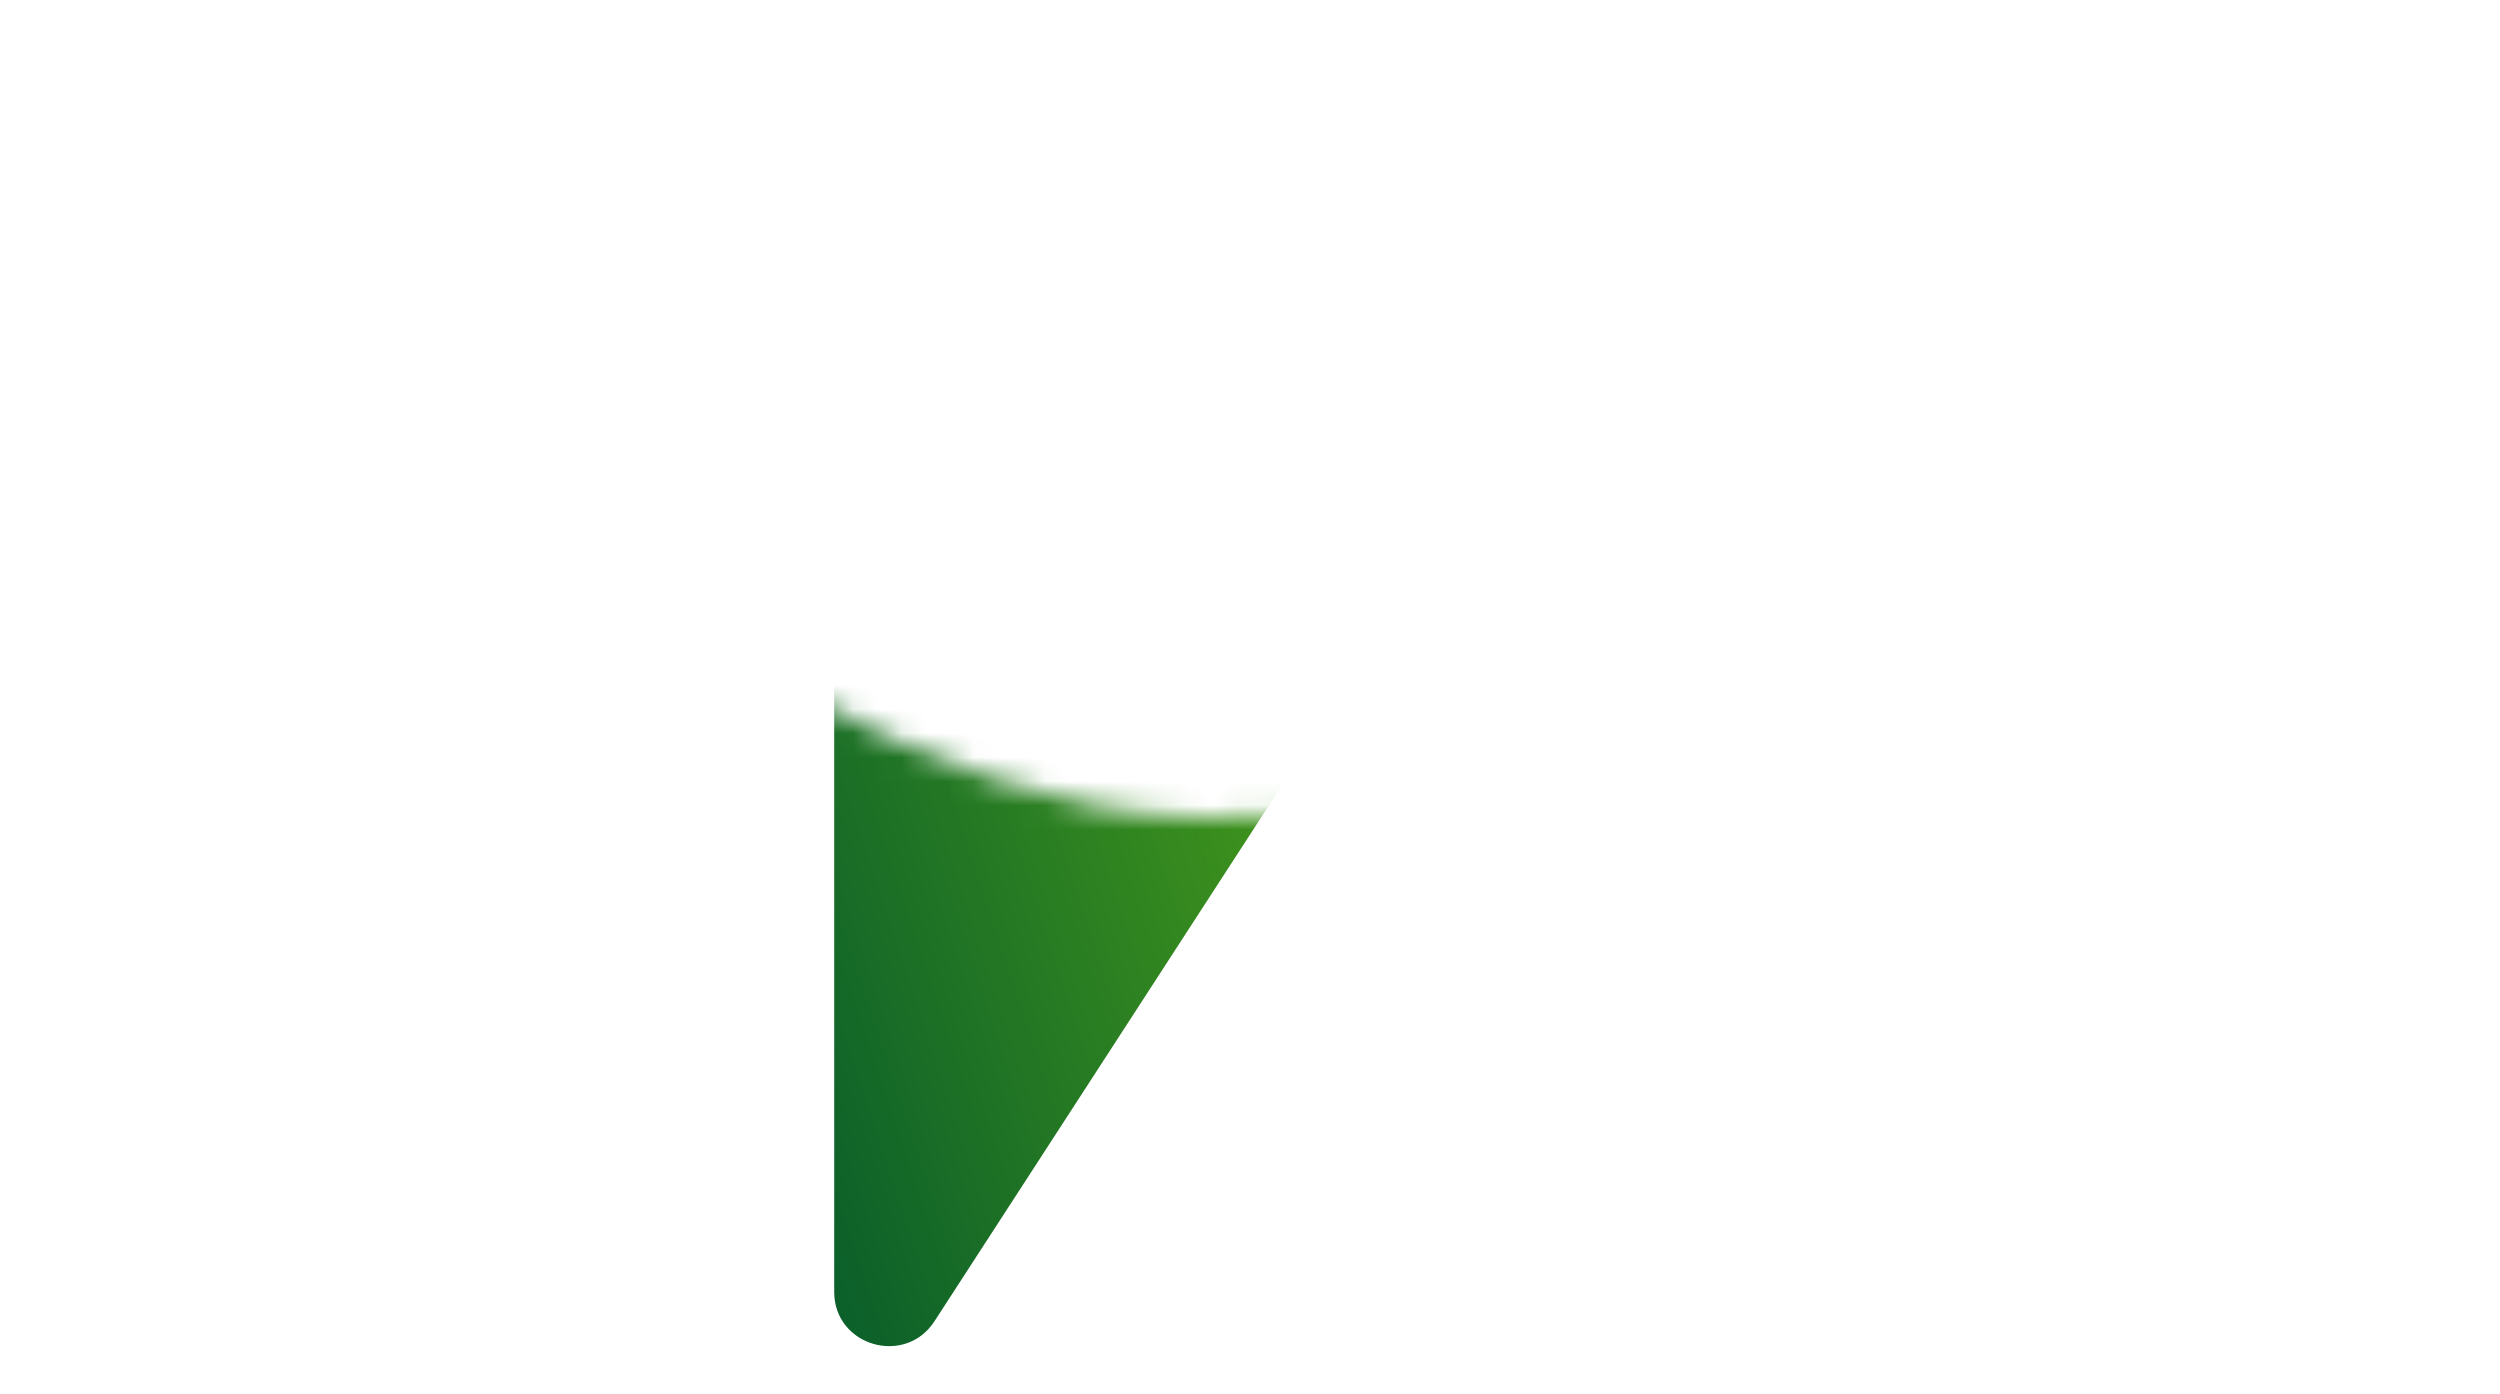 <svg width="104" height="58" viewBox="0 0 104 58" fill="none" xmlns="http://www.w3.org/2000/svg">
<mask id="mask0_8_671" style="mask-type:alpha" maskUnits="userSpaceOnUse" x="0" y="0" width="104" height="58">
<path d="M0 58H104L100 12.21C100 12.21 68.5 38 45.5 33.5C23.963 29.286 0 0 0 0V58Z" fill="#D9D9D9"/>
</mask>
<g mask="url(#mask0_8_671)">
<path d="M85.636 -17.151L38.875 54.962C37.654 56.852 34.703 55.991 34.703 53.747V-6.015C34.703 -7.871 33.193 -9.373 31.328 -9.373H12.264C10.466 -9.373 9.398 -11.347 10.364 -12.849L57.125 -84.962C58.346 -86.852 61.297 -85.991 61.297 -83.747V-23.985C61.297 -22.129 62.807 -20.627 64.672 -20.627H83.736C85.534 -20.627 86.603 -18.653 85.636 -17.151Z" fill="url(#paint0_linear_8_671)"/>
</g>
<defs>
<linearGradient id="paint0_linear_8_671" x1="10" y1="-4.075" x2="85.019" y2="-28.89" gradientUnits="userSpaceOnUse">
<stop stop-color="#00542D"/>
<stop offset="1" stop-color="#AAFF00"/>
</linearGradient>
</defs>
</svg>
